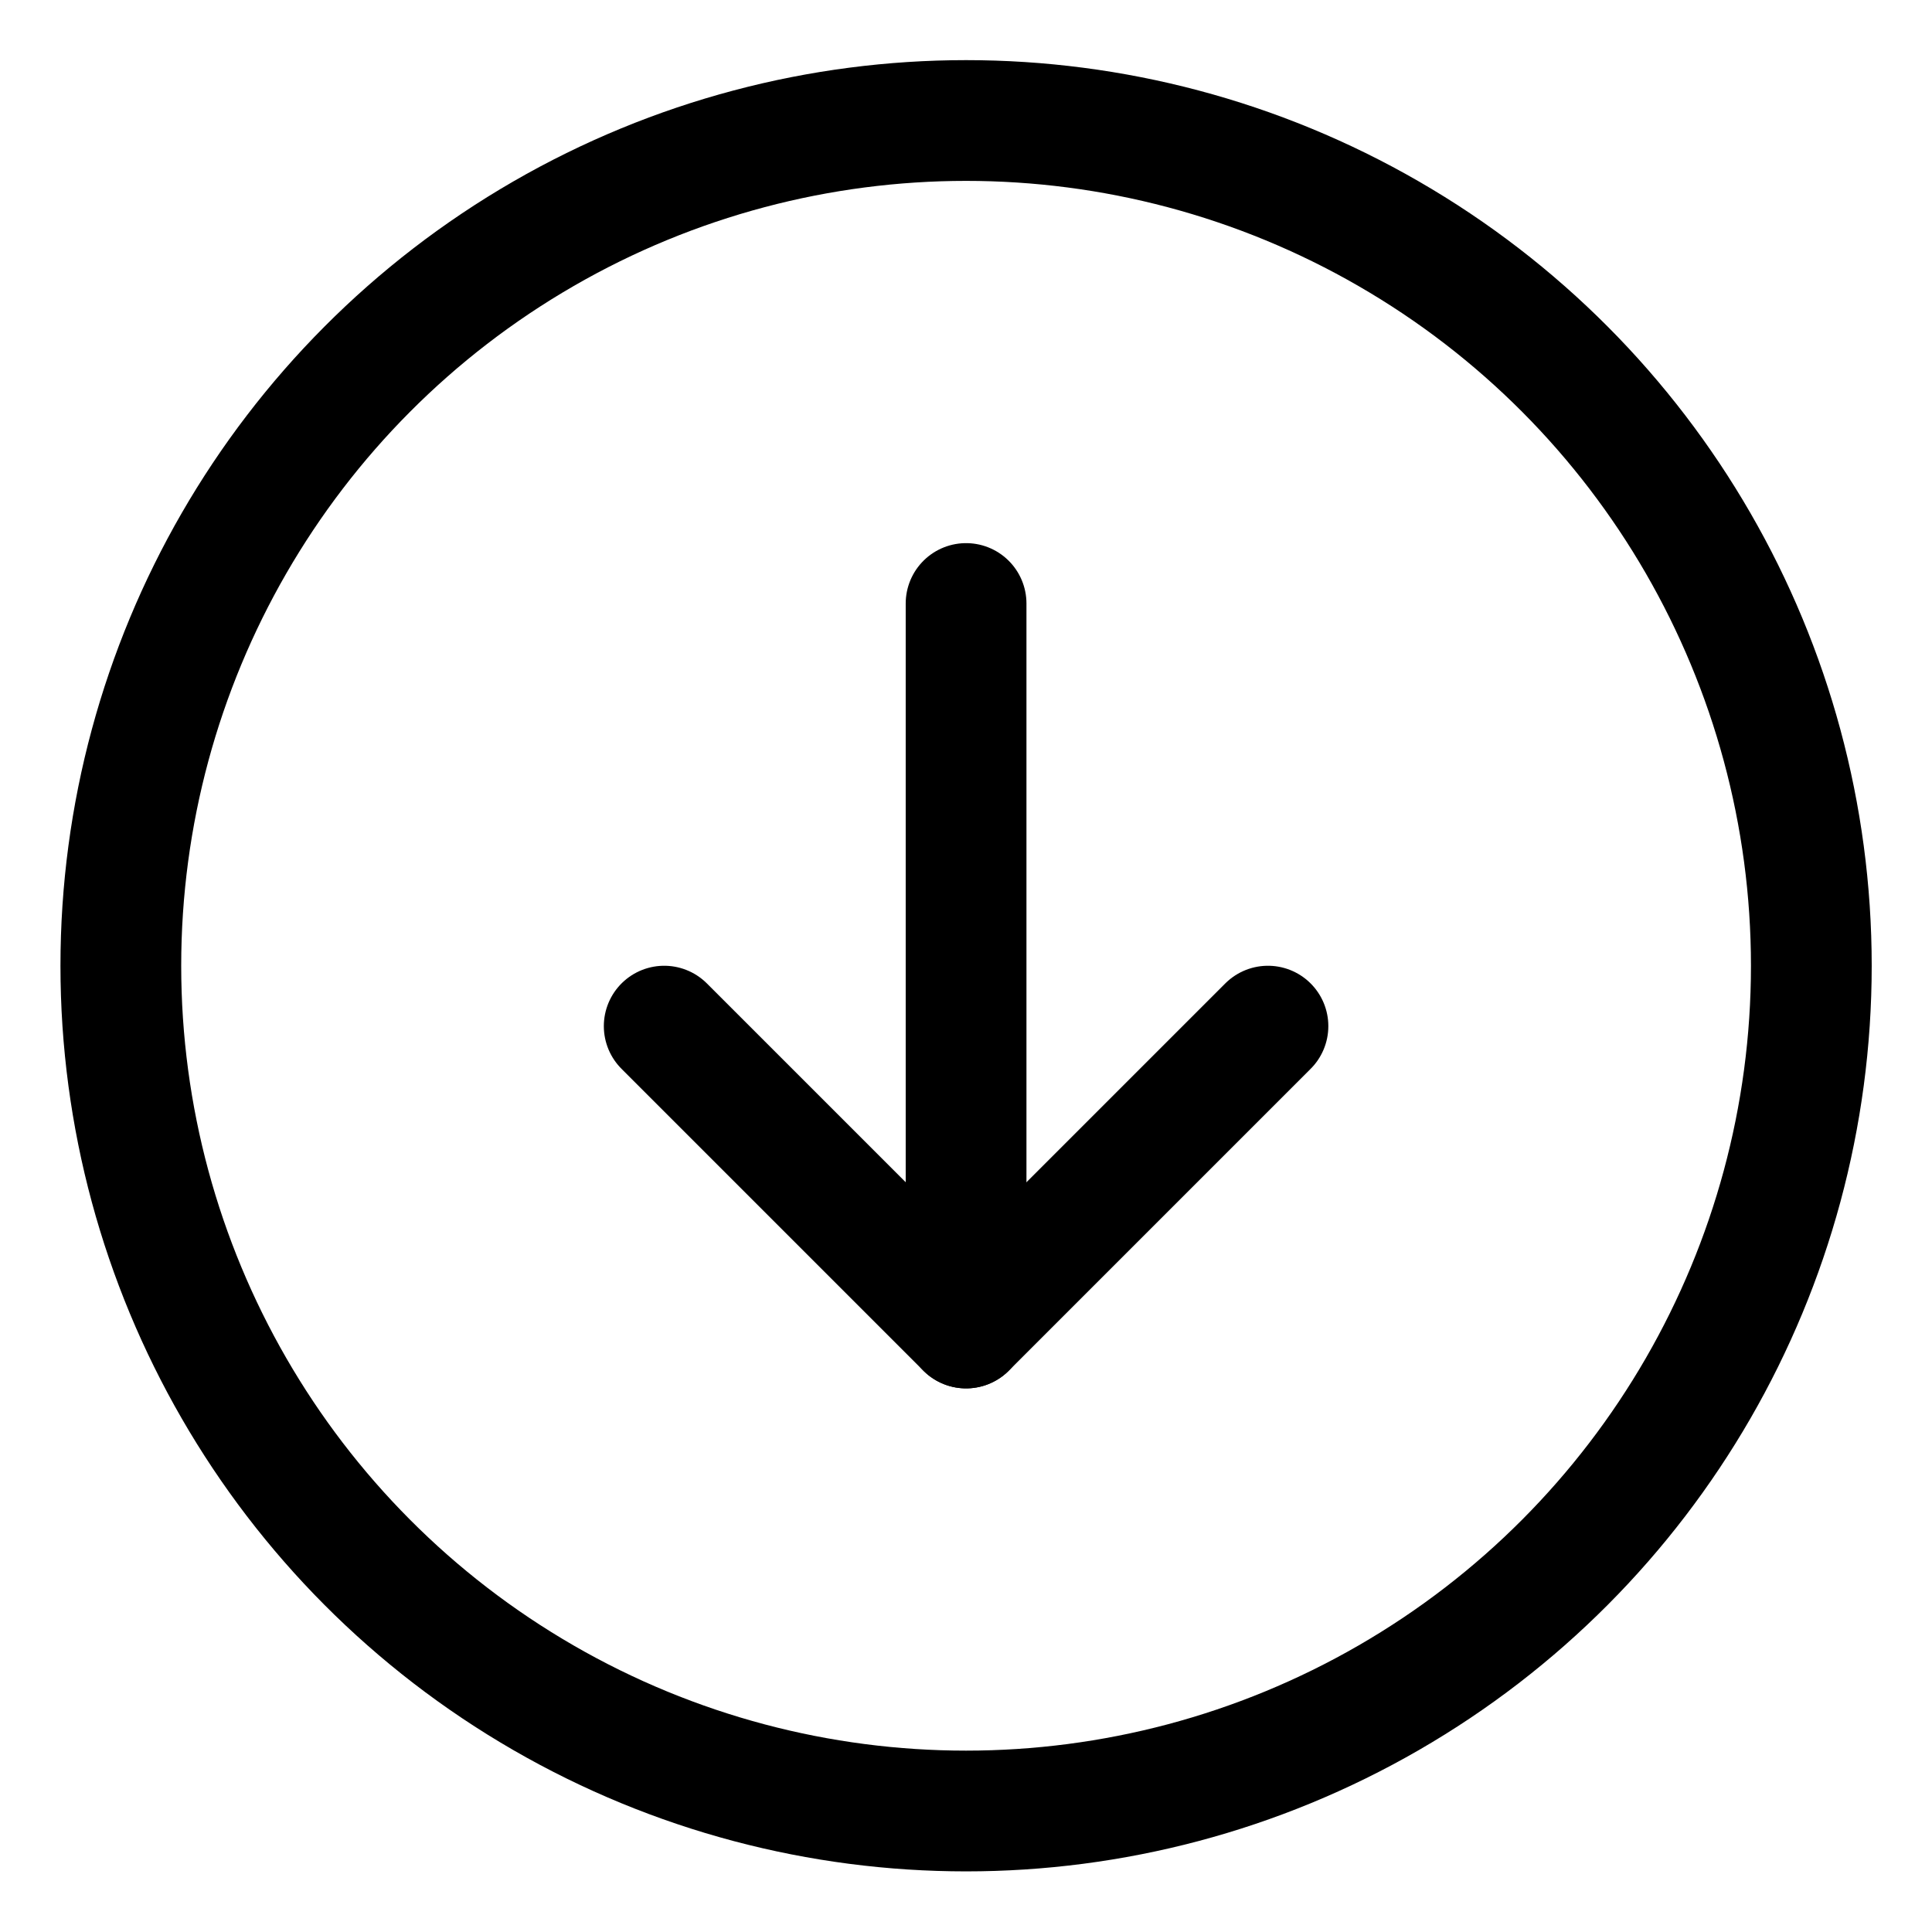 <svg xmlns="http://www.w3.org/2000/svg" viewBox="0 0 24 24"><defs><style>.a{fill:none;stroke:currentColor;stroke-linecap:round;stroke-linejoin:round;stroke-width:1.5px;}</style></defs><title>navigation-down-circle</title><line class="a" x1="12.001" y1="16.497" x2="12.001" y2="7.497"/><polyline class="a" points="15.751 12.747 12.001 16.497 8.251 12.747"/><circle class="a" cx="12.001" cy="11.997" r="10.5"/></svg>